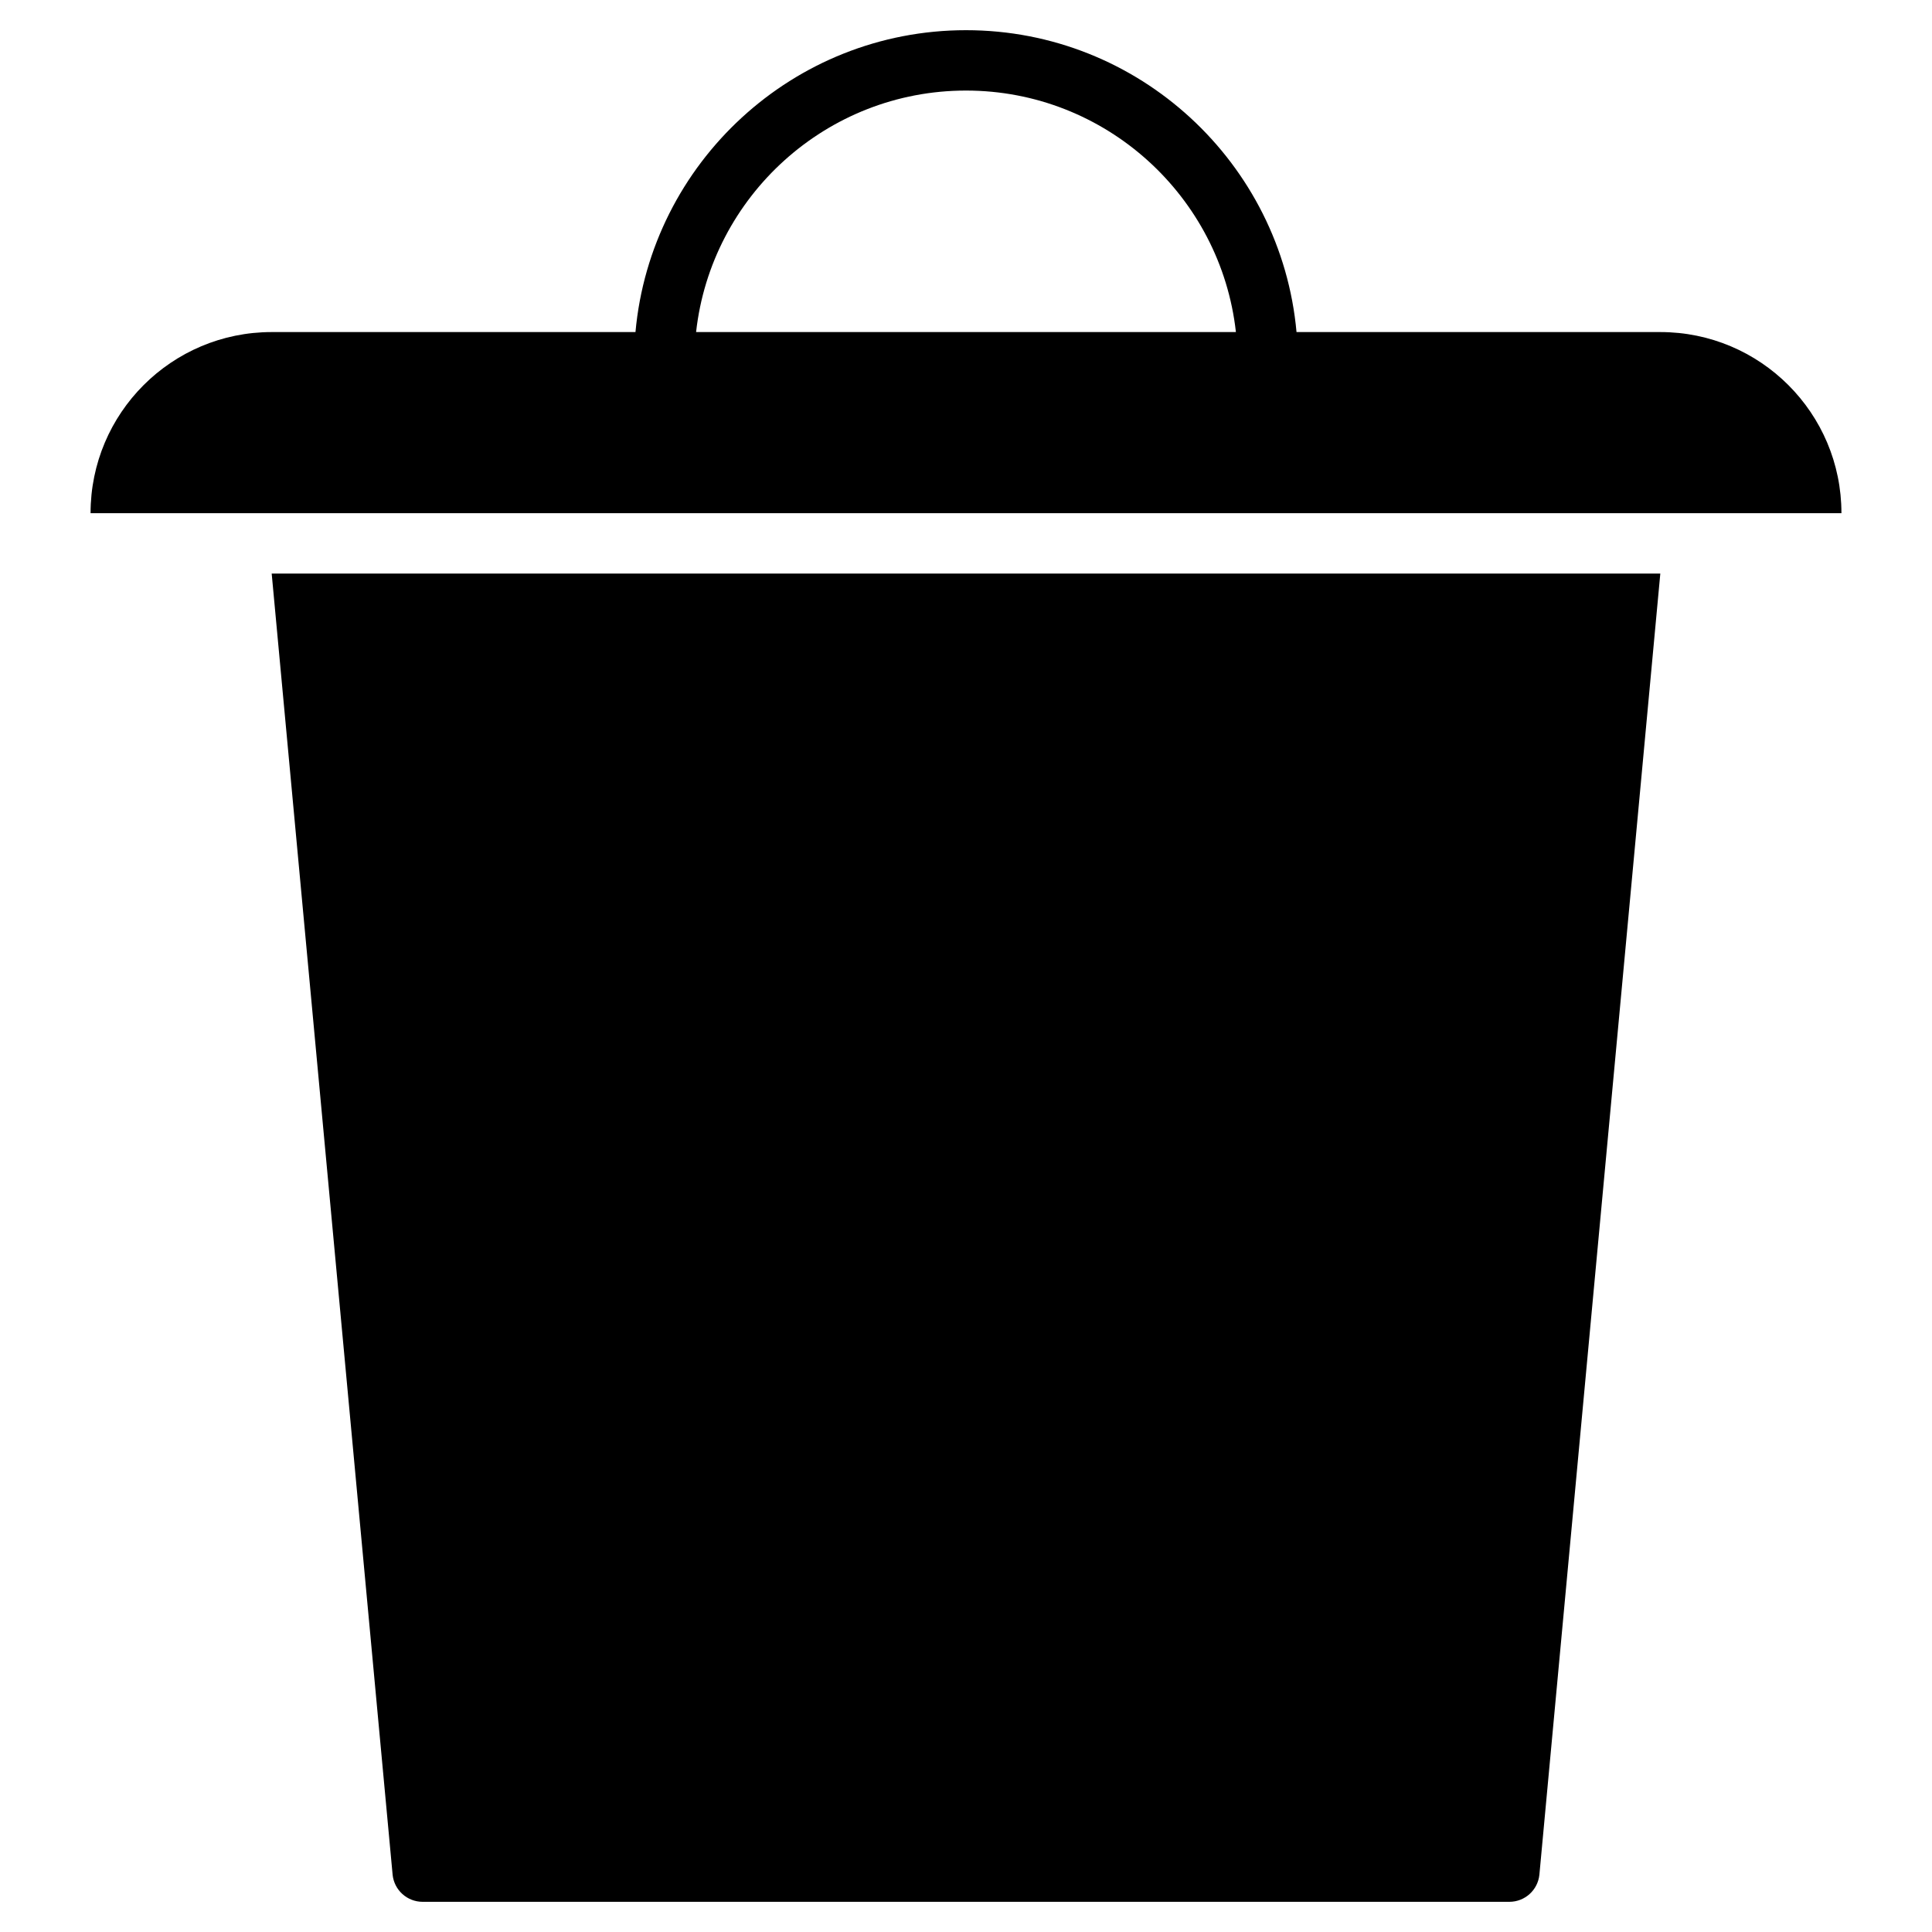 <?xml version="1.0" encoding="utf-8"?>
<!-- Generator: Adobe Illustrator 19.2.1, SVG Export Plug-In . SVG Version: 6.00 Build 0)  -->
<!DOCTYPE svg PUBLIC "-//W3C//DTD SVG 1.1//EN" "http://www.w3.org/Graphics/SVG/1.1/DTD/svg11.dtd">
<svg version="1.1" id="Layer_1" xmlns="http://www.w3.org/2000/svg" xmlns:xlink="http://www.w3.org/1999/xlink" x="0px" y="0px"
	 width="64px" height="64px" viewBox="0 0 64 64" enable-background="new 0 0 64 64" xml:space="preserve">
<path d="M9,19l4.006,43.104C13.059,62.614,13.488,63,14,63h36c0.512,0,0.941-0.386,0.994-0.896L55,19H9z"/>
<path d="M55,11H42.949C42.442,5.402,37.728,1,32,1S21.558,5.402,21.051,11H9c-3.314,0-6,2.686-6,6h58C61,13.686,58.314,11,55,11z
	 M23.059,11C23.558,6.507,27.375,3,32,3s8.442,3.507,8.941,8H23.059z"/>
</svg>

